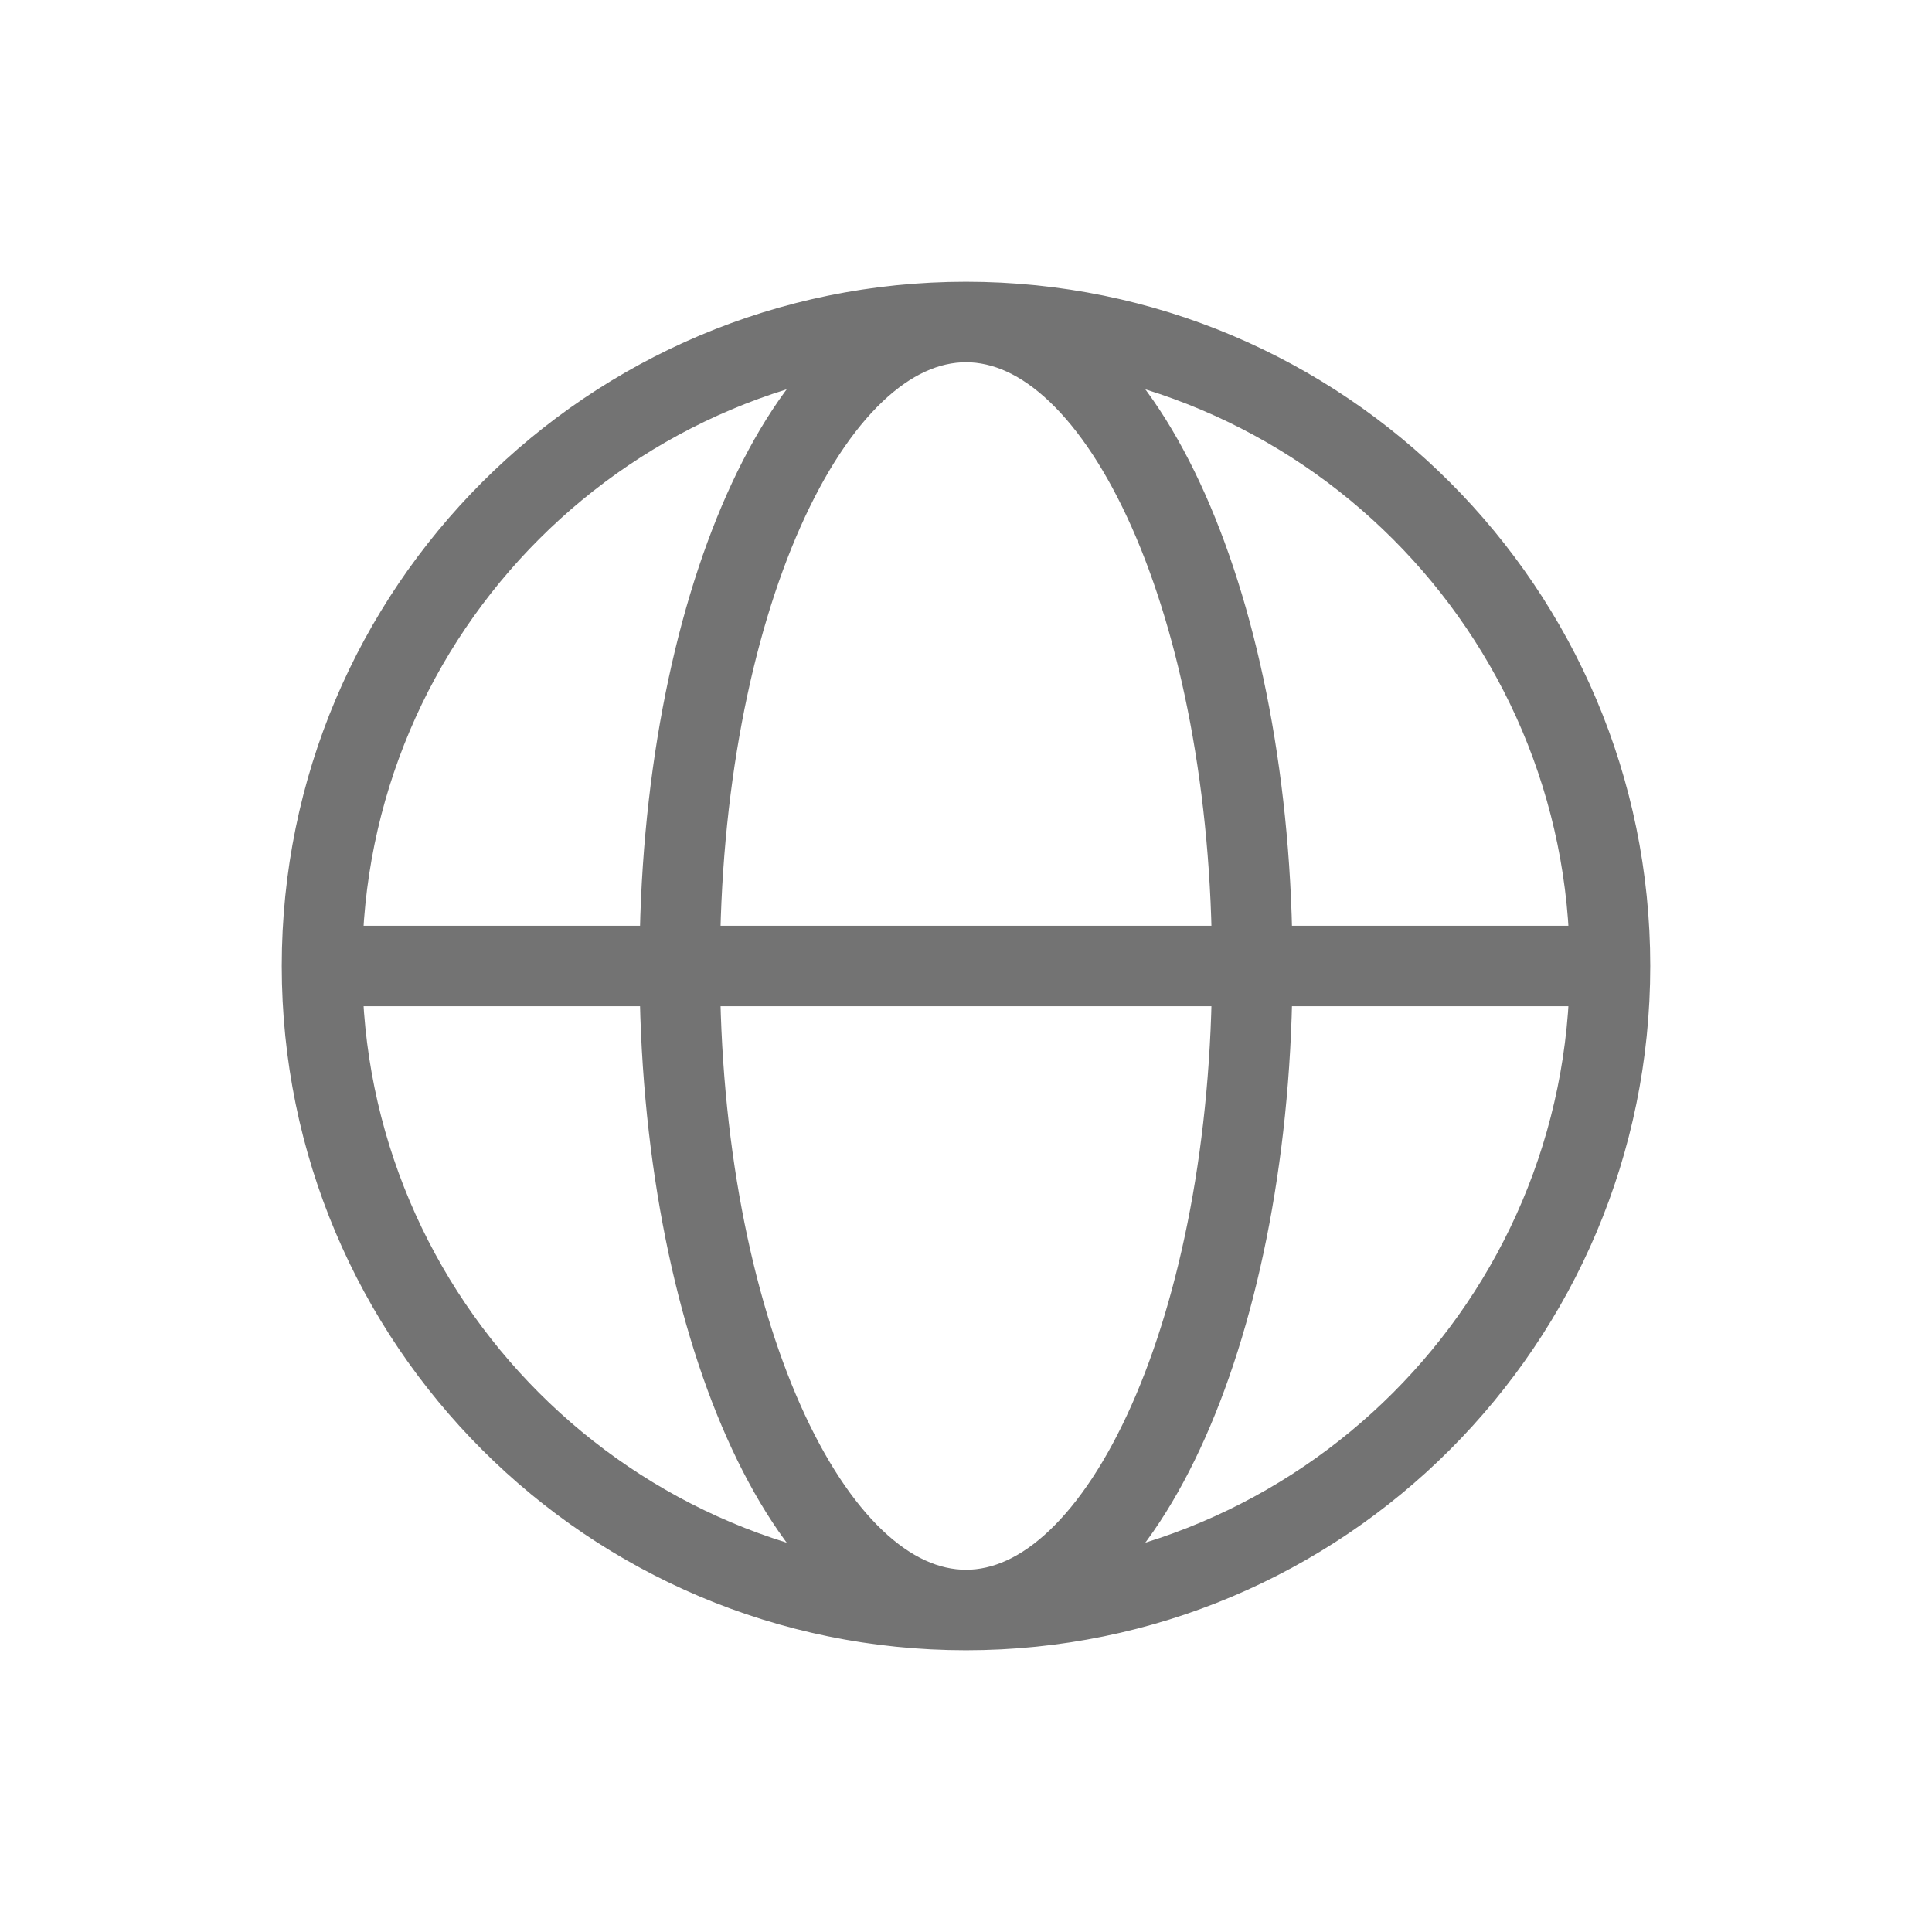 <svg width="1em" height="1em" viewBox="0 0 24 24" fill="current" xmlns="http://www.w3.org/2000/svg">
    <path d="M4 12.5H20V11.5H4V12.5ZM12 19.5C7.858 19.5 4.5 16.142 4.5 12H3.5C3.5 16.694 7.306 20.5 12 20.5V19.5ZM4.5 12C4.5 7.858 7.858 4.5 12 4.5V3.5C7.306 3.5 3.5 7.306 3.5 12H4.5ZM12 4.5C16.142 4.5 19.5 7.858 19.5 12H20.5C20.5 7.306 16.694 3.5 12 3.5V4.5ZM19.5 12C19.5 16.142 16.142 19.5 12 19.5V20.5C16.694 20.5 20.5 16.694 20.5 12H19.5ZM12 19.5C11.672 19.5 11.321 19.352 10.961 19.009C10.597 18.663 10.248 18.14 9.943 17.454C9.334 16.084 8.944 14.156 8.944 12H7.944C7.944 14.262 8.351 16.335 9.029 17.86C9.368 18.622 9.784 19.27 10.271 19.733C10.761 20.2 11.346 20.5 12 20.5V19.5ZM8.944 12C8.944 9.844 9.334 7.916 9.943 6.546C10.248 5.861 10.597 5.337 10.961 4.991C11.321 4.648 11.672 4.5 12 4.5V3.5C11.346 3.5 10.761 3.8 10.271 4.266C9.784 4.73 9.368 5.378 9.029 6.14C8.351 7.665 7.944 9.738 7.944 12H8.944ZM12 4.5C12.328 4.5 12.679 4.648 13.039 4.991C13.403 5.337 13.752 5.861 14.057 6.546C14.666 7.916 15.056 9.844 15.056 12H16.056C16.056 9.738 15.649 7.665 14.971 6.14C14.632 5.378 14.216 4.73 13.729 4.266C13.239 3.8 12.654 3.5 12 3.5V4.5ZM15.056 12C15.056 14.156 14.666 16.084 14.057 17.454C13.752 18.14 13.403 18.663 13.039 19.009C12.679 19.352 12.328 19.5 12 19.5V20.5C12.654 20.5 13.239 20.2 13.729 19.733C14.216 19.27 14.632 18.622 14.971 17.86C15.649 16.335 16.056 14.262 16.056 12H15.056Z" fill="#737373"/>
</svg>
